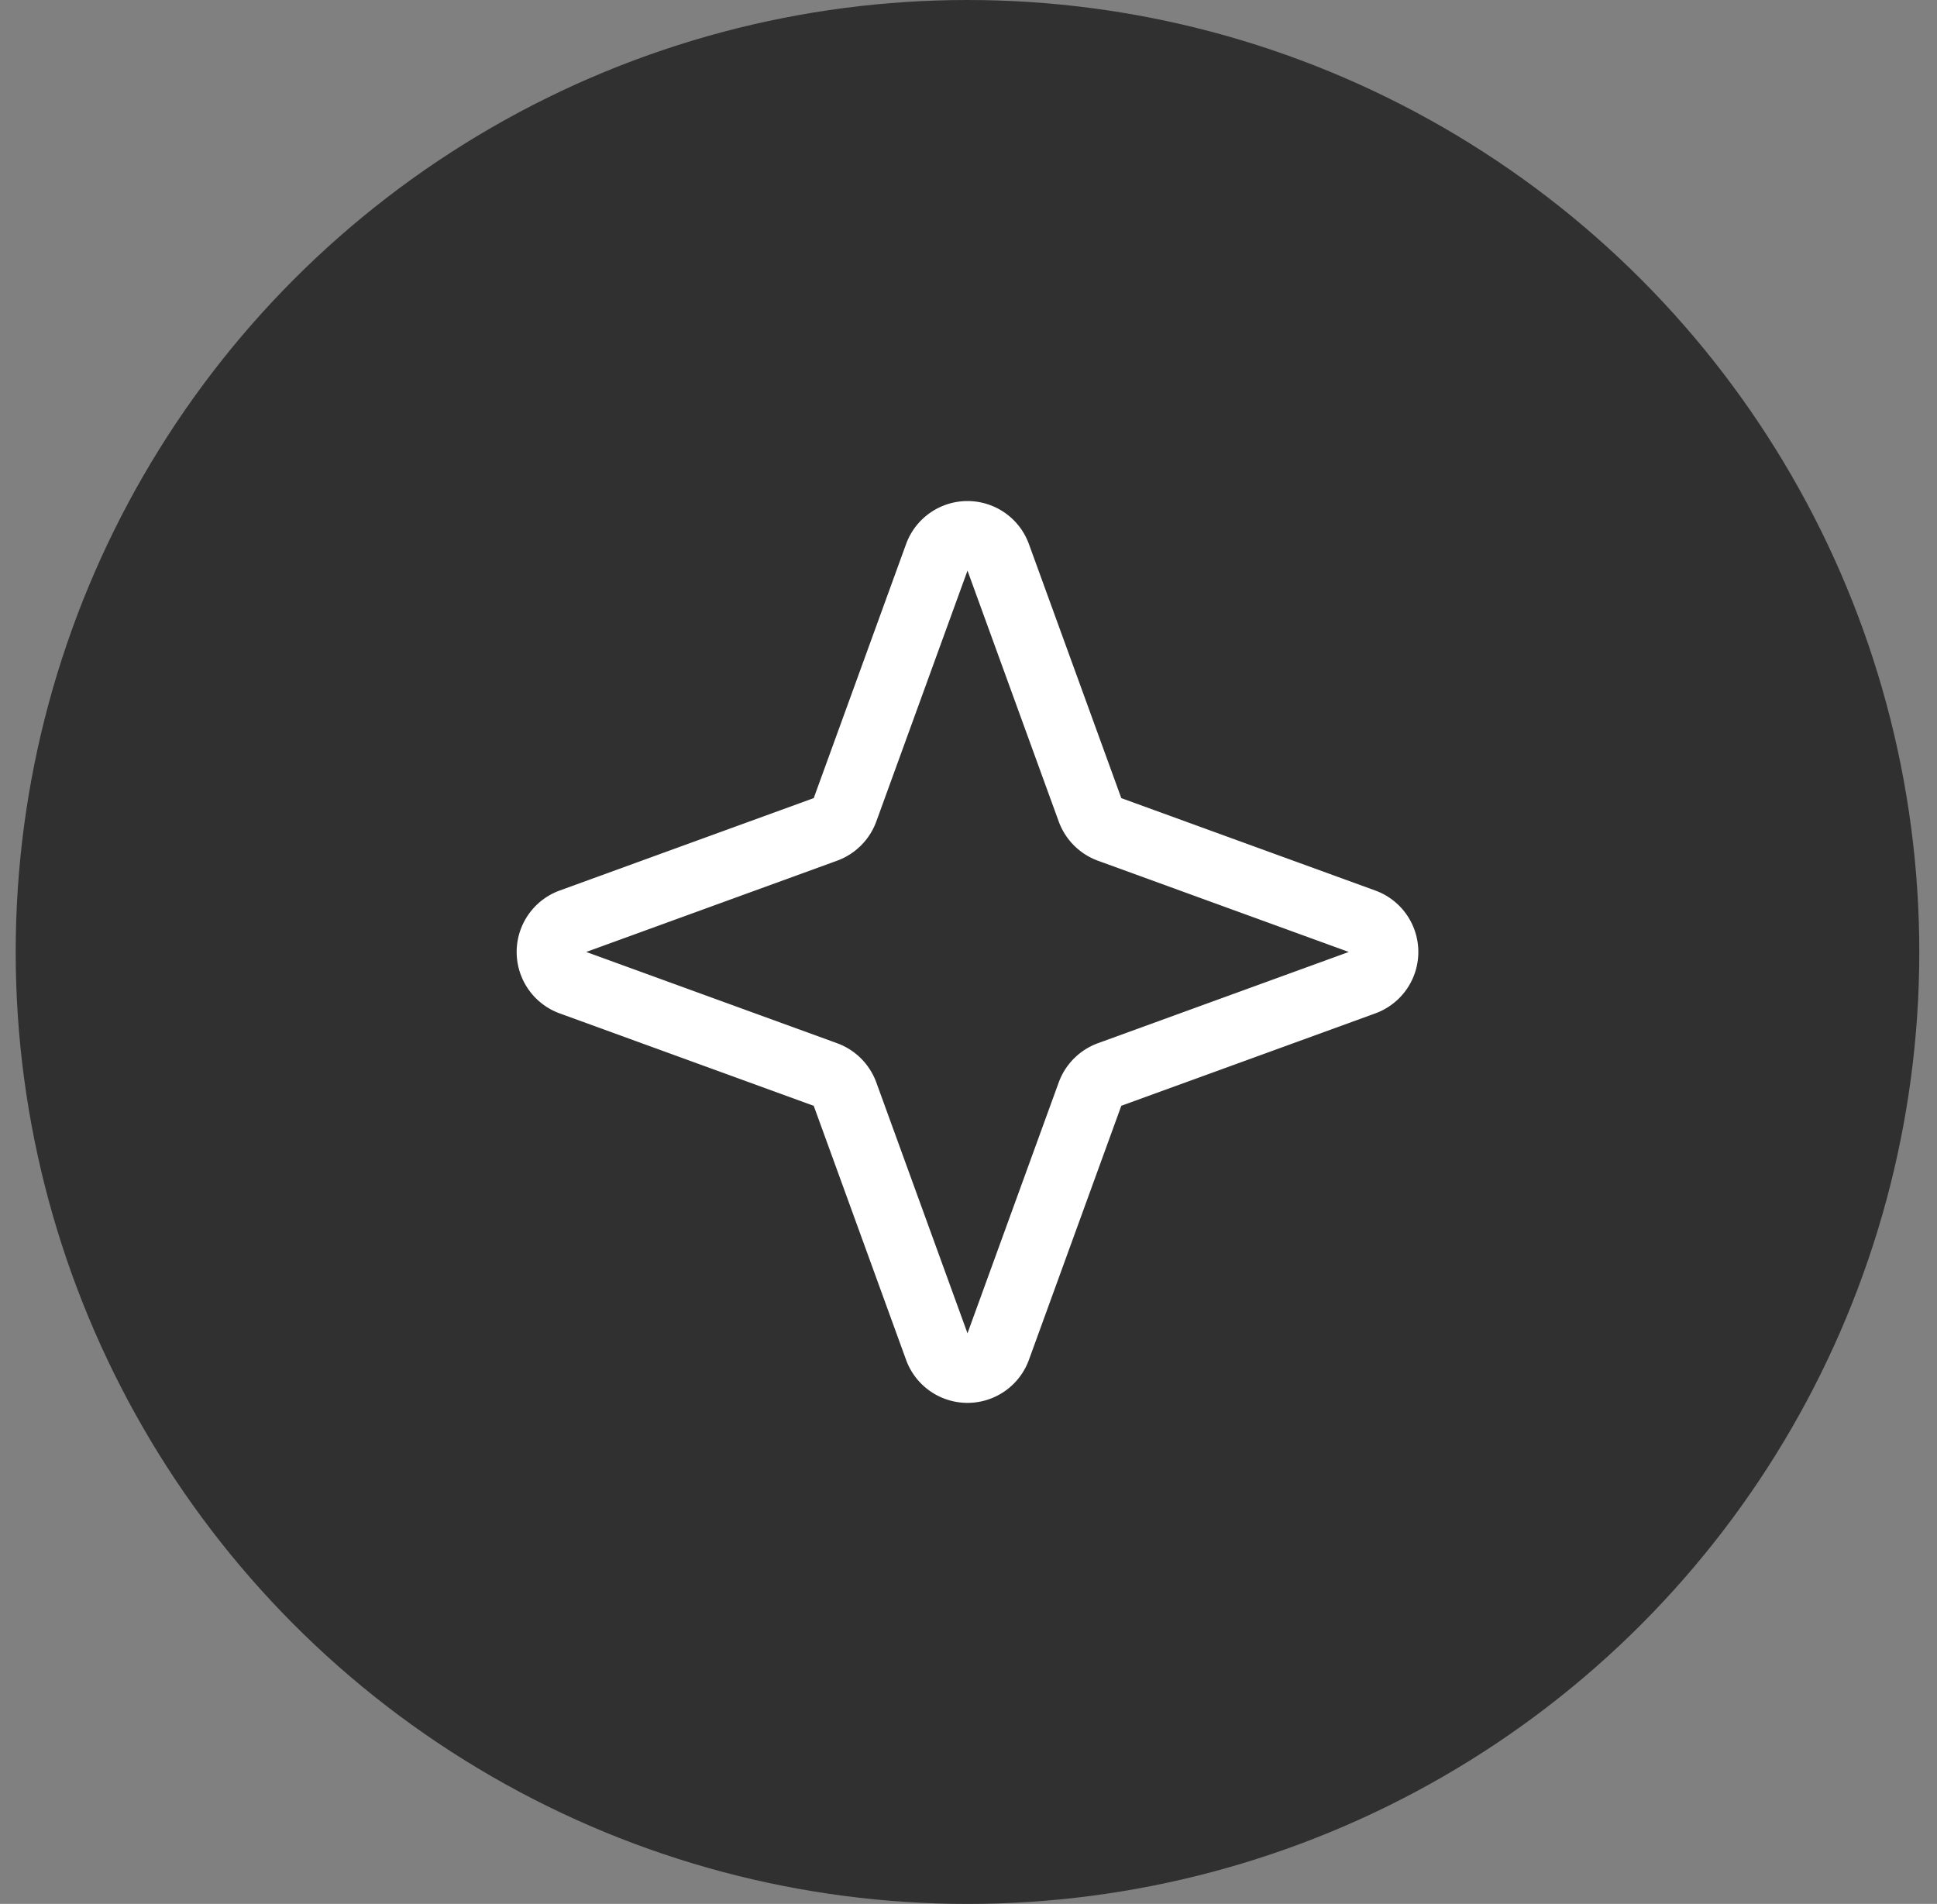 <svg width="58" height="57" fill="none" xmlns="http://www.w3.org/2000/svg"><rect width="100%" height="100%" fill="#808080" stroke="none"/><g id="Icon"><circle id="Ellipse 306" cx="28.97" cy="28.5" r="28.5" fill="#303030"/><path id="Vector" d="M32.642 32.746l-2.775 7.63a.957.957 0 01-1.794 0l-2.774-7.63a.967.967 0 00-.575-.574l-7.63-2.775a.957.957 0 010-1.794l7.63-2.775a.968.968 0 00.575-.574l2.774-7.63a.957.957 0 011.794 0l2.775 7.63a.969.969 0 00.574.574l7.63 2.775a.957.957 0 010 1.794l-7.63 2.775a.967.967 0 00-.574.574v0z" stroke="#fff" stroke-width="2" stroke-linecap="round" stroke-linejoin="round"/></g></svg>
